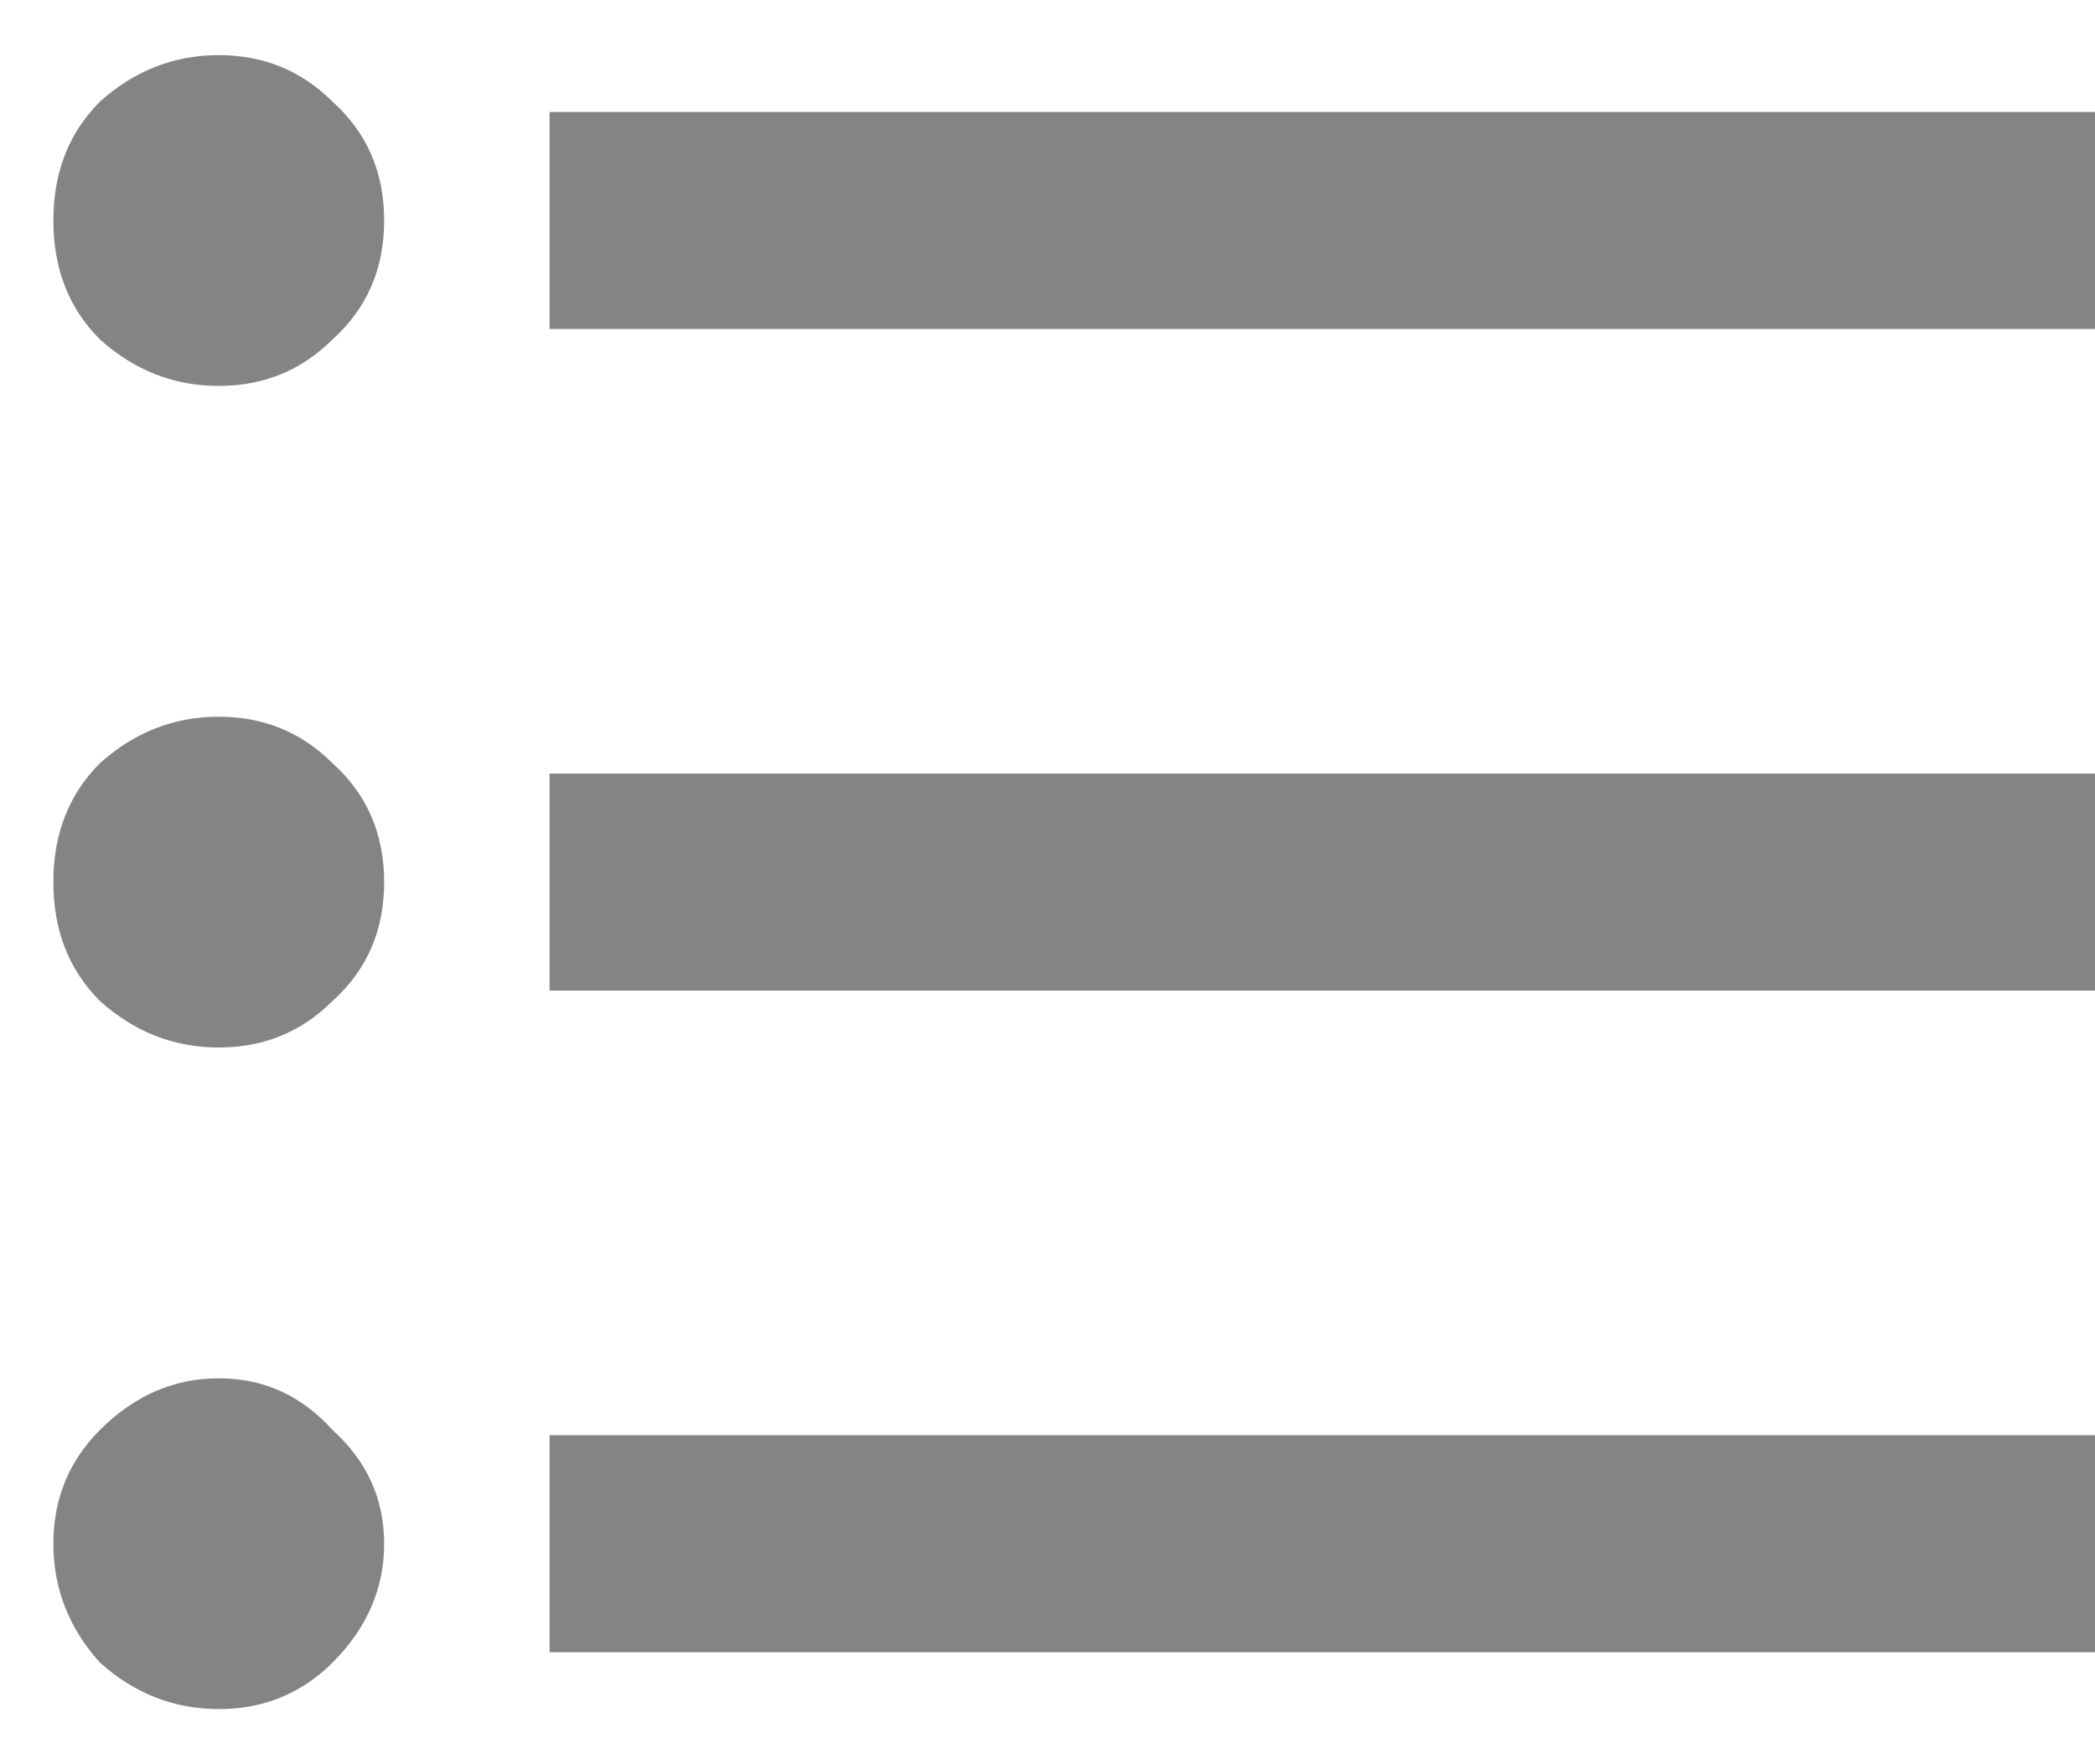 <svg width="19" height="16" viewBox="0 0 19 16" fill="none" xmlns="http://www.w3.org/2000/svg">
<path d="M4.984 1.016H19V2.984H4.984V1.016ZM4.984 8.984V7.016H19V8.984H4.984ZM4.984 14.984V13.016H19V14.984H4.984ZM0.906 12.969C1.219 12.656 1.578 12.5 1.984 12.5C2.391 12.5 2.734 12.656 3.016 12.969C3.328 13.25 3.484 13.594 3.484 14C3.484 14.406 3.328 14.766 3.016 15.078C2.734 15.359 2.391 15.5 1.984 15.5C1.578 15.5 1.219 15.359 0.906 15.078C0.625 14.766 0.484 14.406 0.484 14C0.484 13.594 0.625 13.25 0.906 12.969ZM0.906 0.922C1.219 0.641 1.578 0.5 1.984 0.5C2.391 0.5 2.734 0.641 3.016 0.922C3.328 1.203 3.484 1.562 3.484 2C3.484 2.438 3.328 2.797 3.016 3.078C2.734 3.359 2.391 3.5 1.984 3.5C1.578 3.5 1.219 3.359 0.906 3.078C0.625 2.797 0.484 2.438 0.484 2C0.484 1.562 0.625 1.203 0.906 0.922ZM0.906 6.922C1.219 6.641 1.578 6.5 1.984 6.5C2.391 6.5 2.734 6.641 3.016 6.922C3.328 7.203 3.484 7.562 3.484 8C3.484 8.438 3.328 8.797 3.016 9.078C2.734 9.359 2.391 9.5 1.984 9.5C1.578 9.5 1.219 9.359 0.906 9.078C0.625 8.797 0.484 8.438 0.484 8C0.484 7.562 0.625 7.203 0.906 6.922Z" fill="#848484"/>
</svg>
